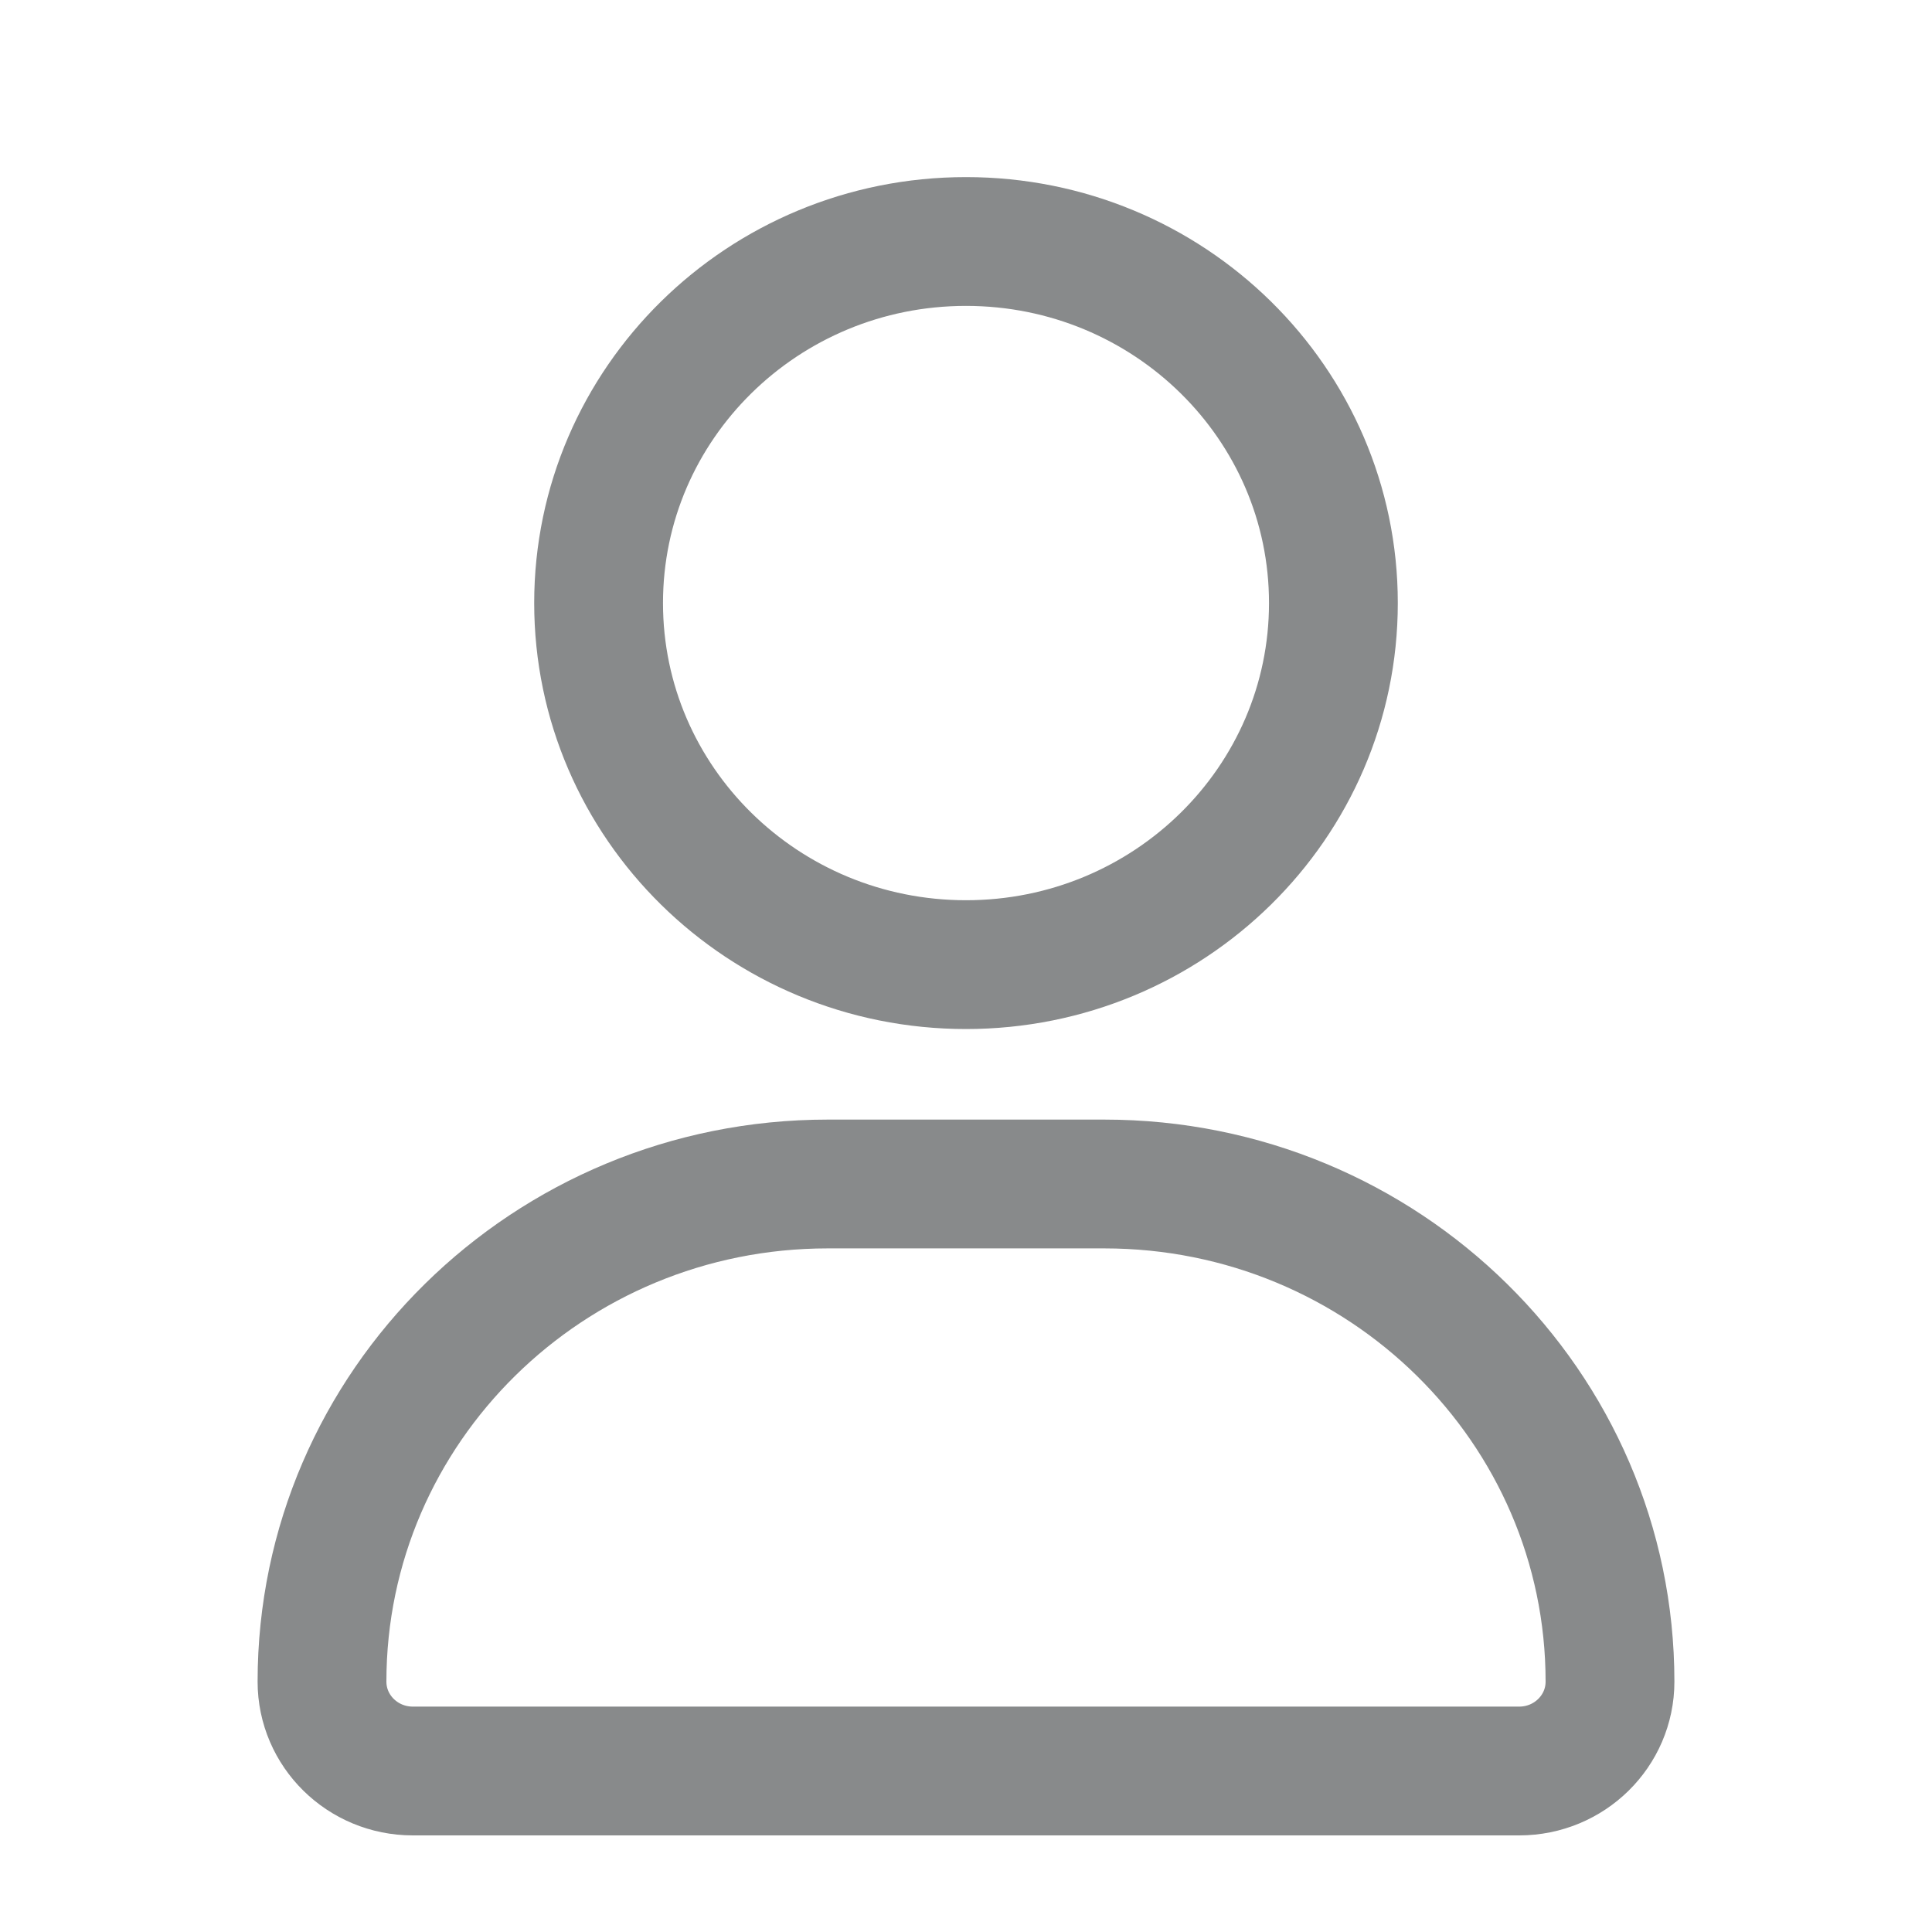 <svg width="24" height="24" viewBox="0 0 24 24" fill="none" xmlns="http://www.w3.org/2000/svg">
<path fill-rule="evenodd" clip-rule="evenodd" d="M10.282 14.708H13.718C17.187 14.708 20 17.476 20 20.89C20 21.503 19.495 22 18.872 22H5.128C4.505 22 4 21.503 4 20.89C4 17.476 6.813 14.708 10.282 14.708Z" stroke="#888A8B" stroke-width="1.6" stroke-linecap="round" stroke-linejoin="round"/>
<path fill-rule="evenodd" clip-rule="evenodd" d="M16.564 7.491C16.564 9.972 14.521 11.983 12 11.983C9.479 11.983 7.436 9.972 7.436 7.491C7.436 5.011 9.479 3 12 3C14.521 3 16.564 5.011 16.564 7.491Z" stroke="#888A8B" stroke-width="1.6" stroke-linecap="round" stroke-linejoin="round"/>
</svg>
